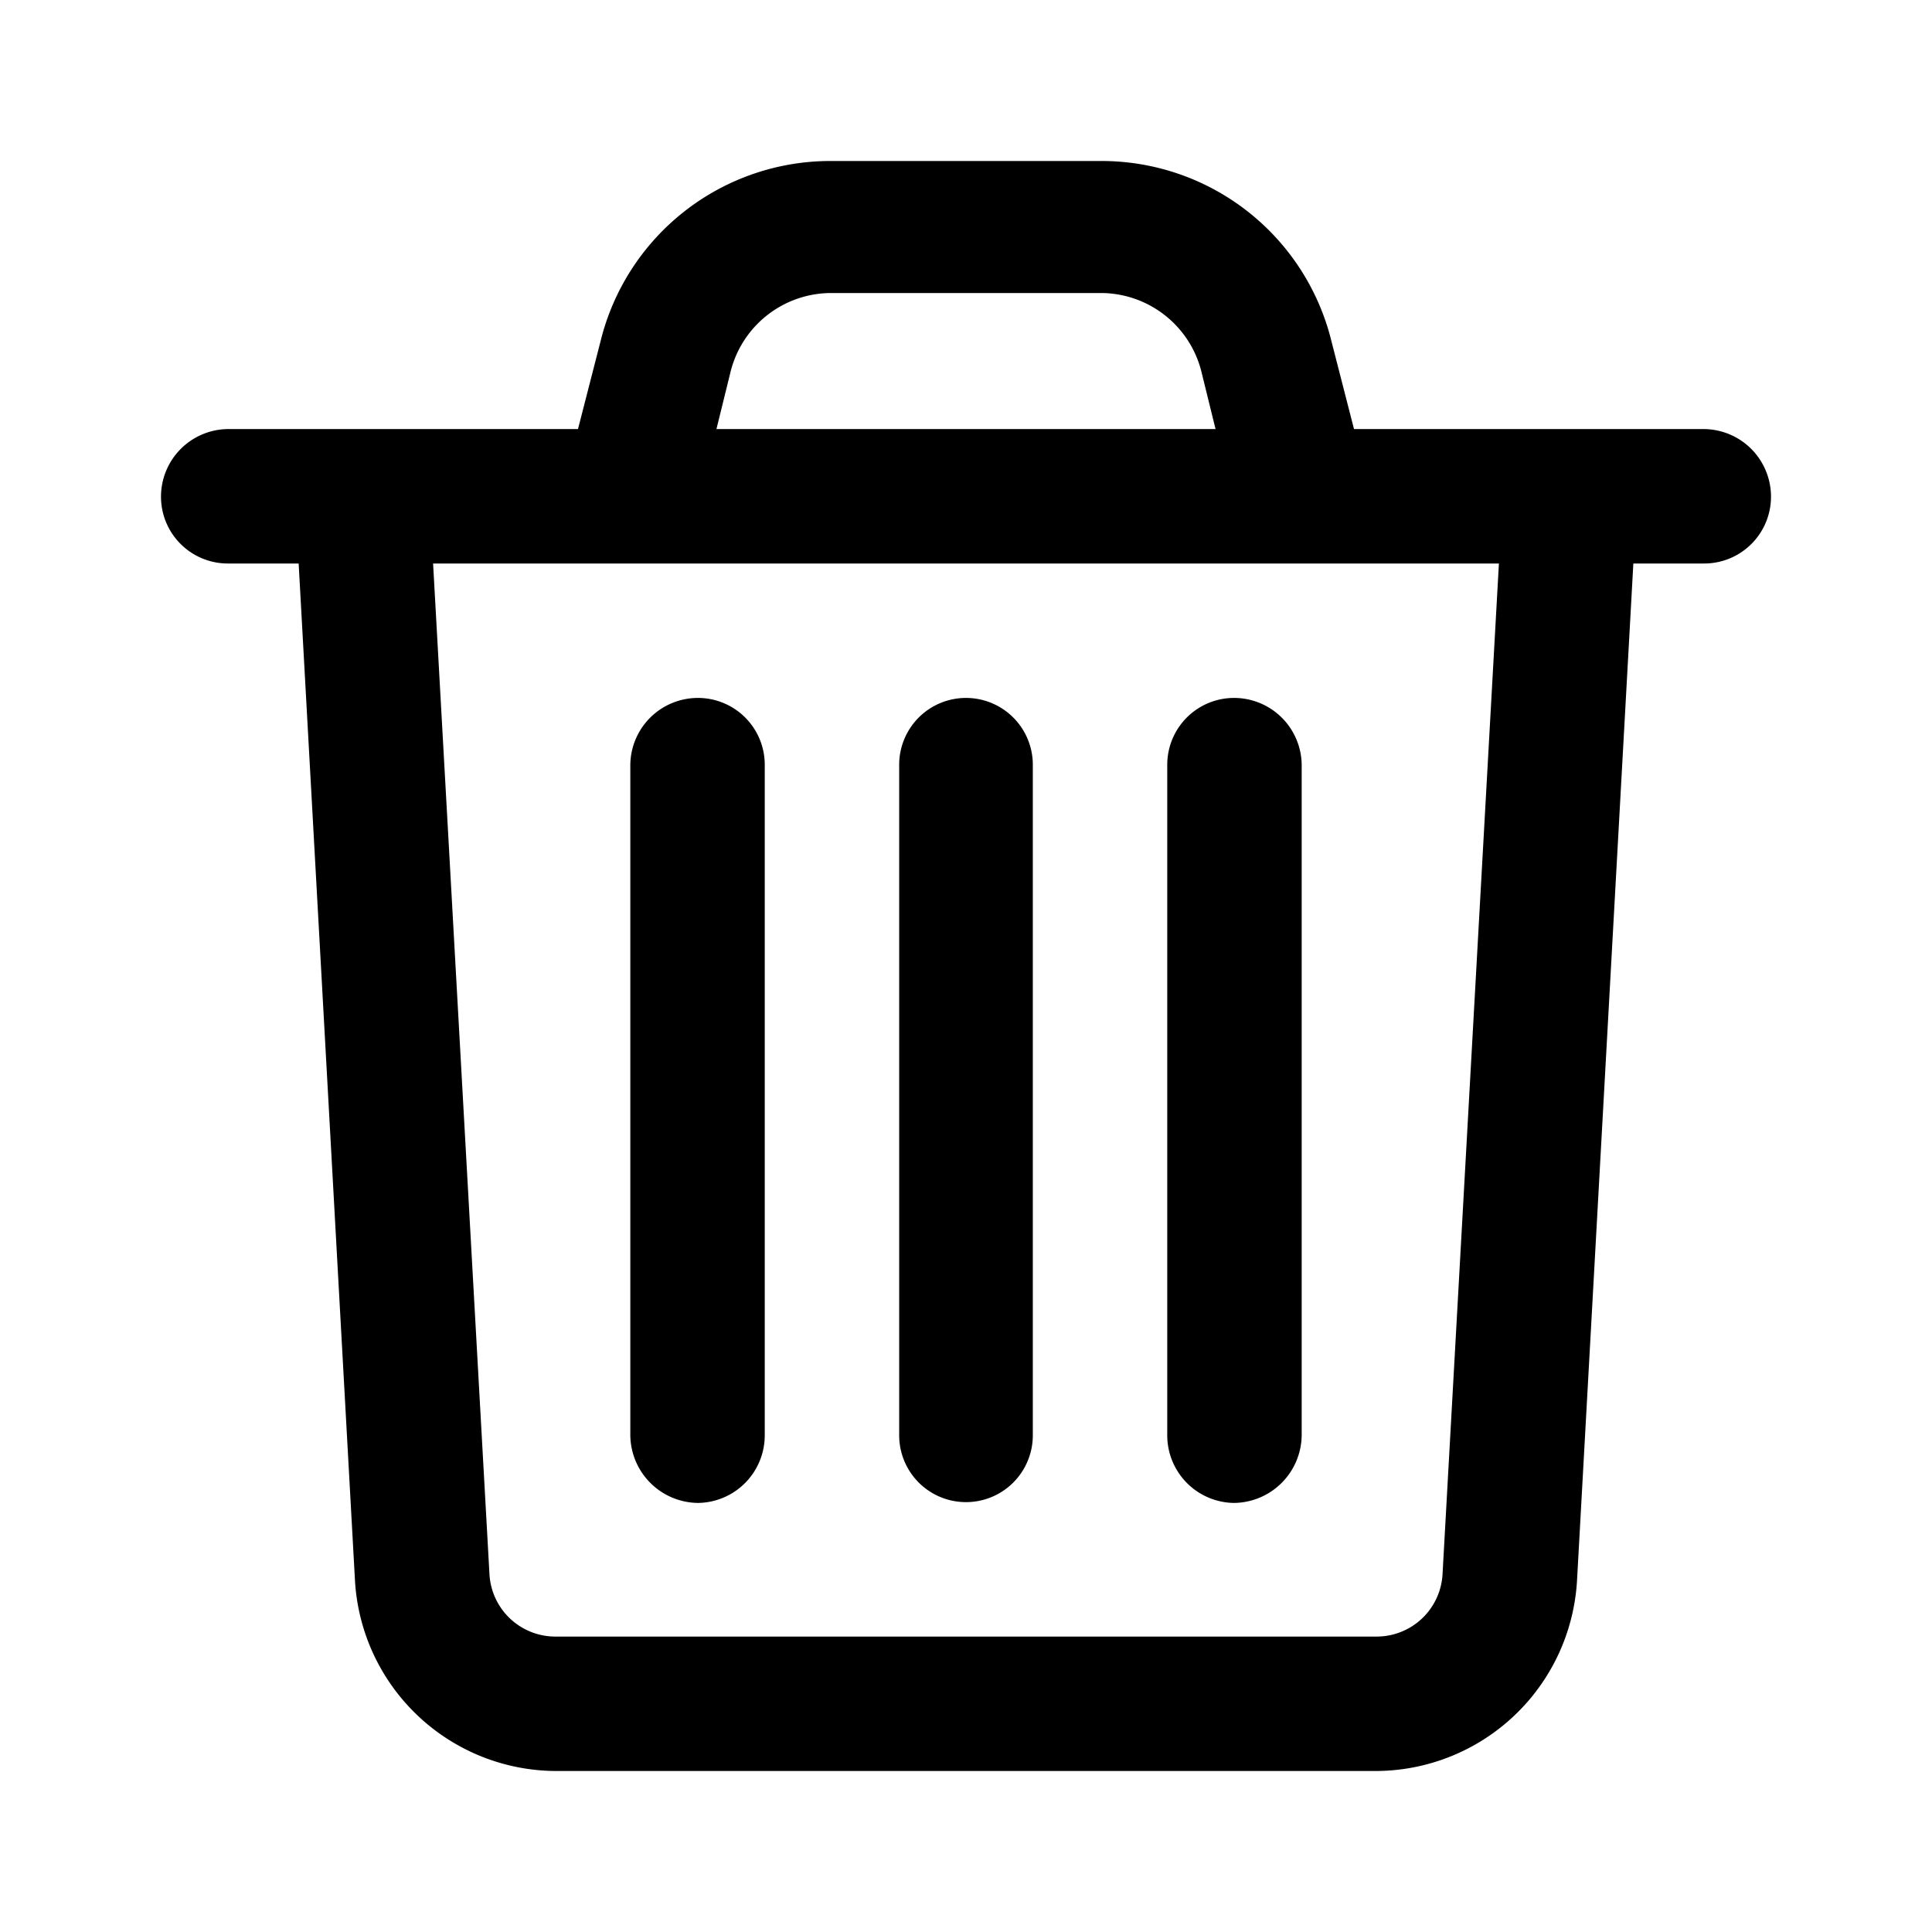 <svg id="레이어_1" data-name="레이어 1" xmlns="http://www.w3.org/2000/svg" viewBox="0 0 24 24"><path d="M21.17,5.33H16.82l-.28-1.09A2.94,2.94,0,0,0,13.68,2H10.32A2.94,2.94,0,0,0,7.46,4.24L7.18,5.33H2.83A.84.84,0,0,0,2,6.17.83.83,0,0,0,2.83,7h.88l.7,12.64A2.51,2.51,0,0,0,6.91,22H17.09a2.51,2.51,0,0,0,2.5-2.36L20.29,7h.88A.83.83,0,0,0,22,6.17.84.84,0,0,0,21.17,5.33ZM9.07,4.64a1.29,1.29,0,0,1,1.25-1h3.36a1.29,1.29,0,0,1,1.25,1l.17.69H8.9Zm8.85,14.91a.82.82,0,0,1-.83.78H6.91a.82.82,0,0,1-.83-.78L5.38,7H18.62Z"/><path d="M8.67,8.67a.84.84,0,0,0-.84.83v8.33a.85.85,0,0,0,.84.84.84.84,0,0,0,.83-.84V9.5A.83.83,0,0,0,8.67,8.67Z"/><path d="M12,8.67a.83.83,0,0,0-.83.83v8.33a.83.83,0,1,0,1.66,0V9.5A.83.83,0,0,0,12,8.67Z"/><path d="M15.33,8.67a.83.83,0,0,0-.83.83v8.33a.84.84,0,0,0,.83.84.85.85,0,0,0,.84-.84V9.5A.84.84,0,0,0,15.33,8.67Z"/></svg>